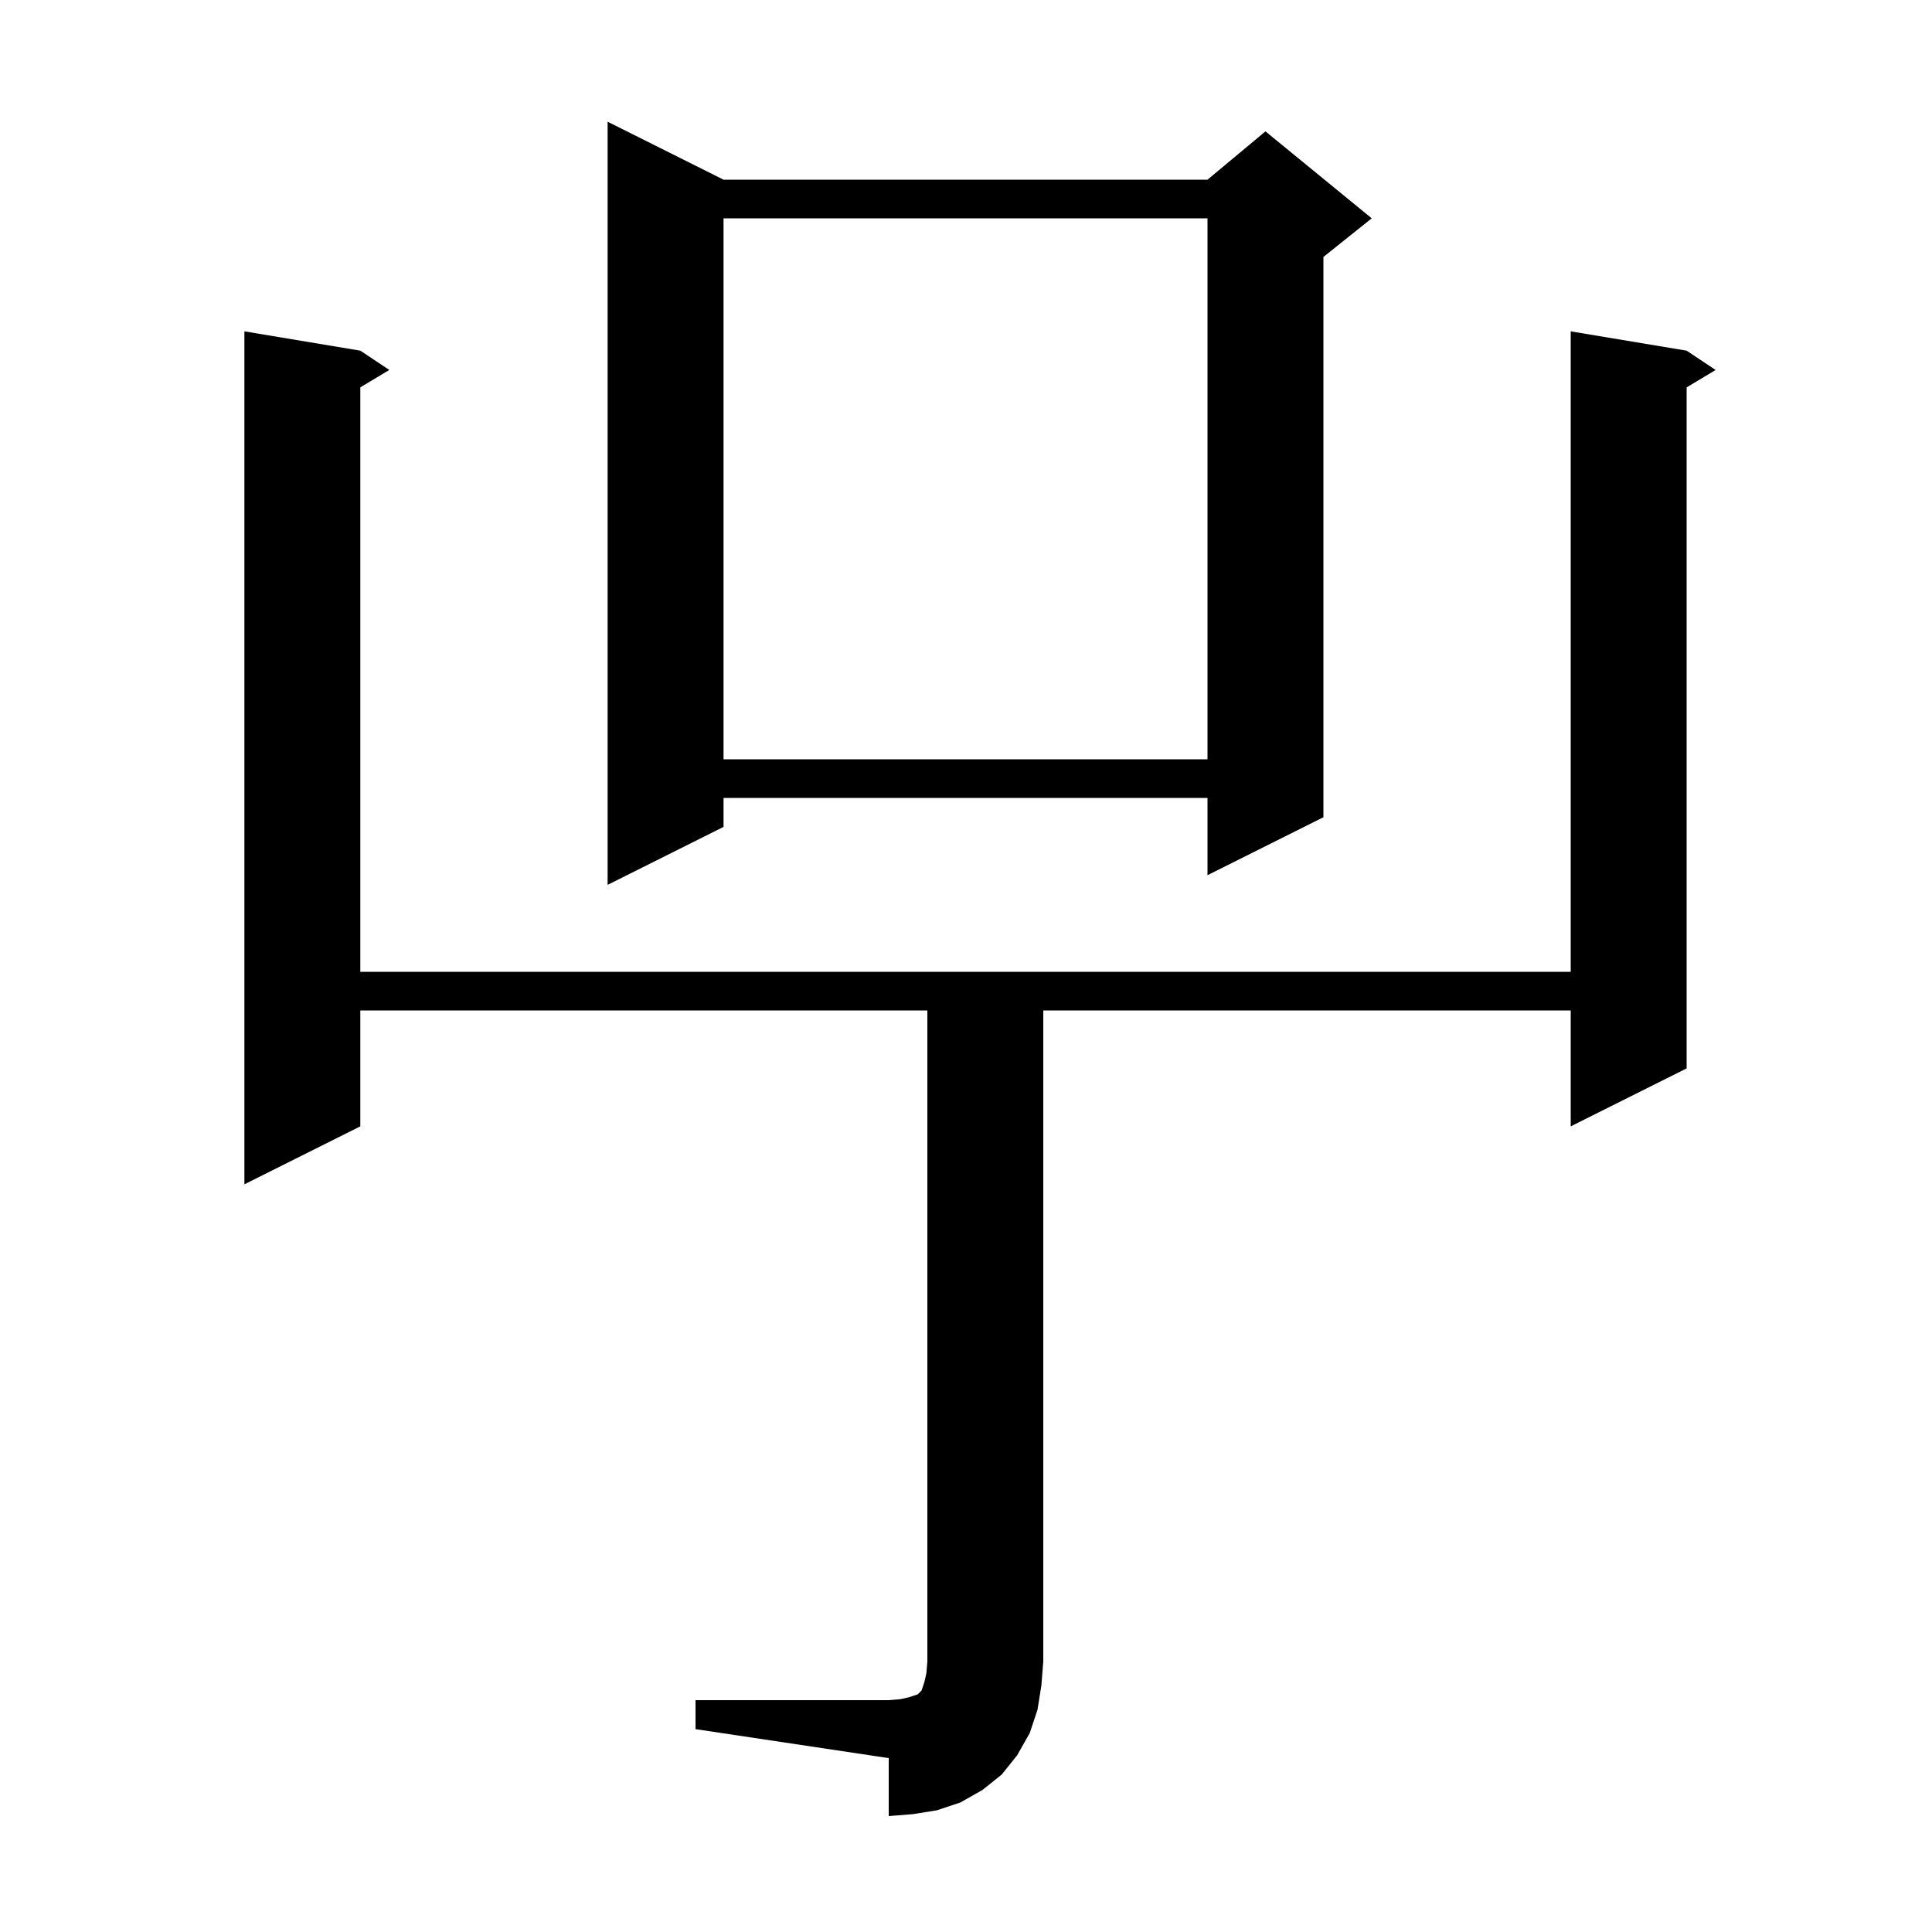 <svg xmlns="http://www.w3.org/2000/svg" xmlns:xlink="http://www.w3.org/1999/xlink" version="1.1" baseProfile="full" viewBox="0 0 200 200" width="200" height="200">
<g fill="black">
<path d="M 72.0 176.0 L 92.0 176.0 L 93.2 175.9 L 94.1 175.7 L 95.0 175.4 L 95.4 175.0 L 95.7 174.1 L 95.9 173.2 L 96.0 172.0 L 96.0 104.6 L 37.3 104.6 L 37.3 116.6 L 25.3 122.6 L 25.3 34.3 L 37.3 36.3 L 40.3 38.3 L 37.3 40.1 L 37.3 100.6 L 162.6 100.6 L 162.6 34.3 L 174.6 36.3 L 177.6 38.3 L 174.6 40.1 L 174.6 110.6 L 162.6 116.6 L 162.6 104.6 L 108.0 104.6 L 108.0 172.0 L 107.8 174.5 L 107.4 177.0 L 106.6 179.4 L 105.3 181.7 L 103.7 183.7 L 101.7 185.3 L 99.4 186.6 L 97.0 187.4 L 94.5 187.8 L 92.0 188.0 L 92.0 182.0 L 72.0 179.0 Z M 74.9 18.6 L 125.0 18.6 L 131.0 13.6 L 142.0 22.6 L 137.0 26.6 L 137.0 84.6 L 125.0 90.6 L 125.0 82.6 L 74.9 82.6 L 74.9 85.6 L 62.9 91.6 L 62.9 12.6 Z M 74.9 22.6 L 74.9 78.6 L 125.0 78.6 L 125.0 22.6 Z " />
</g>
</svg>
